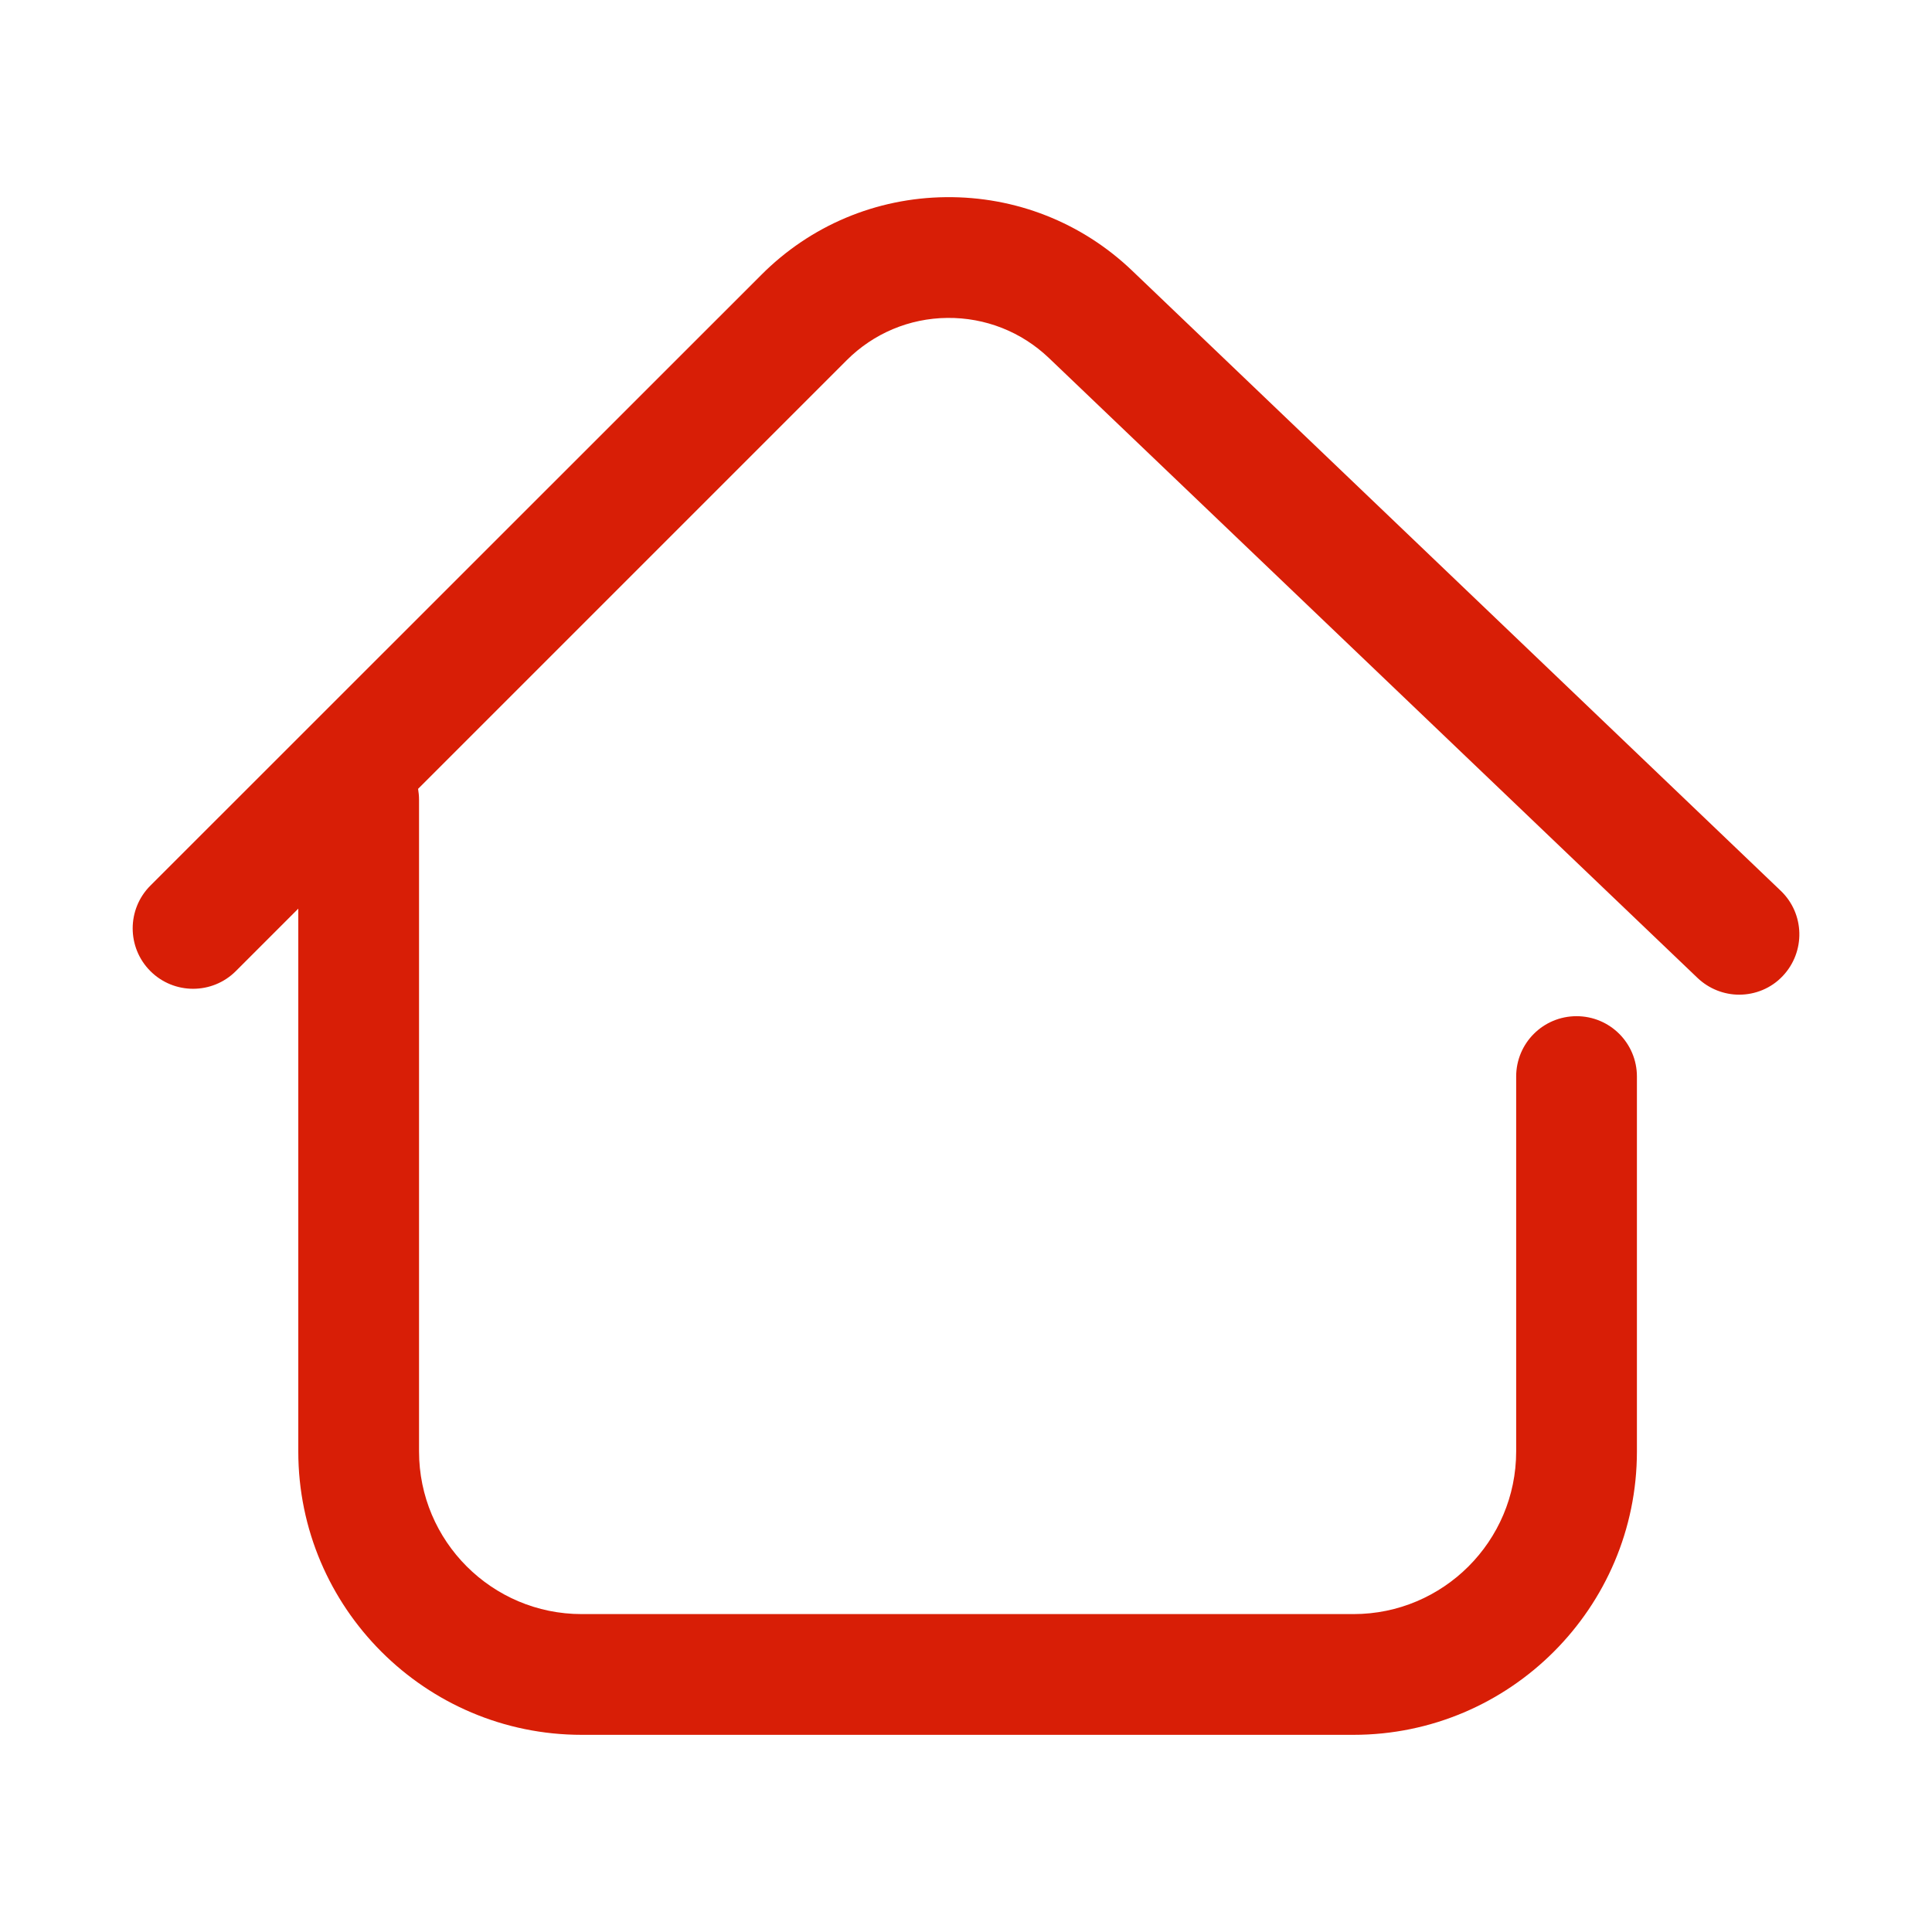 <?xml version="1.0" standalone="no"?><!DOCTYPE svg PUBLIC "-//W3C//DTD SVG 1.1//EN" "http://www.w3.org/Graphics/SVG/1.1/DTD/svg11.dtd"><svg class="icon" width="200px" height="200.00px" viewBox="0 0 1024 1024" version="1.1" xmlns="http://www.w3.org/2000/svg"><path fill="#d81e06" d="M943.8 472.1L600 143.4c-26.7-25.5-61.8-39.3-98.7-38.9-36.9 0.4-71.7 15-97.8 41.2L79.7 469.4c-12.5 12.5-12.5 32.8 0 45.3s32.8 12.5 45.3 0l33.1-33.1v287.7c0 82.8 67.4 150.2 150.2 150.2h409.1c82.8 0 150.2-67.4 150.2-150.2V570.6c0-17.7-14.3-32-32-32s-32 14.3-32 32v198.7c0 47.6-38.7 86.2-86.2 86.2H308.3c-47.6 0-86.2-38.7-86.2-86.2V423.9c0-2-0.2-3.9-0.5-5.8l227.2-227.2c14.2-14.2 33.2-22.2 53.3-22.4 20.1-0.2 39.2 7.3 53.8 21.2l343.8 328.6c6.2 5.9 14.2 8.9 22.1 8.9 8.4 0 16.9-3.3 23.1-9.9 12.1-12.8 11.7-33-1.1-45.2z" /></svg>